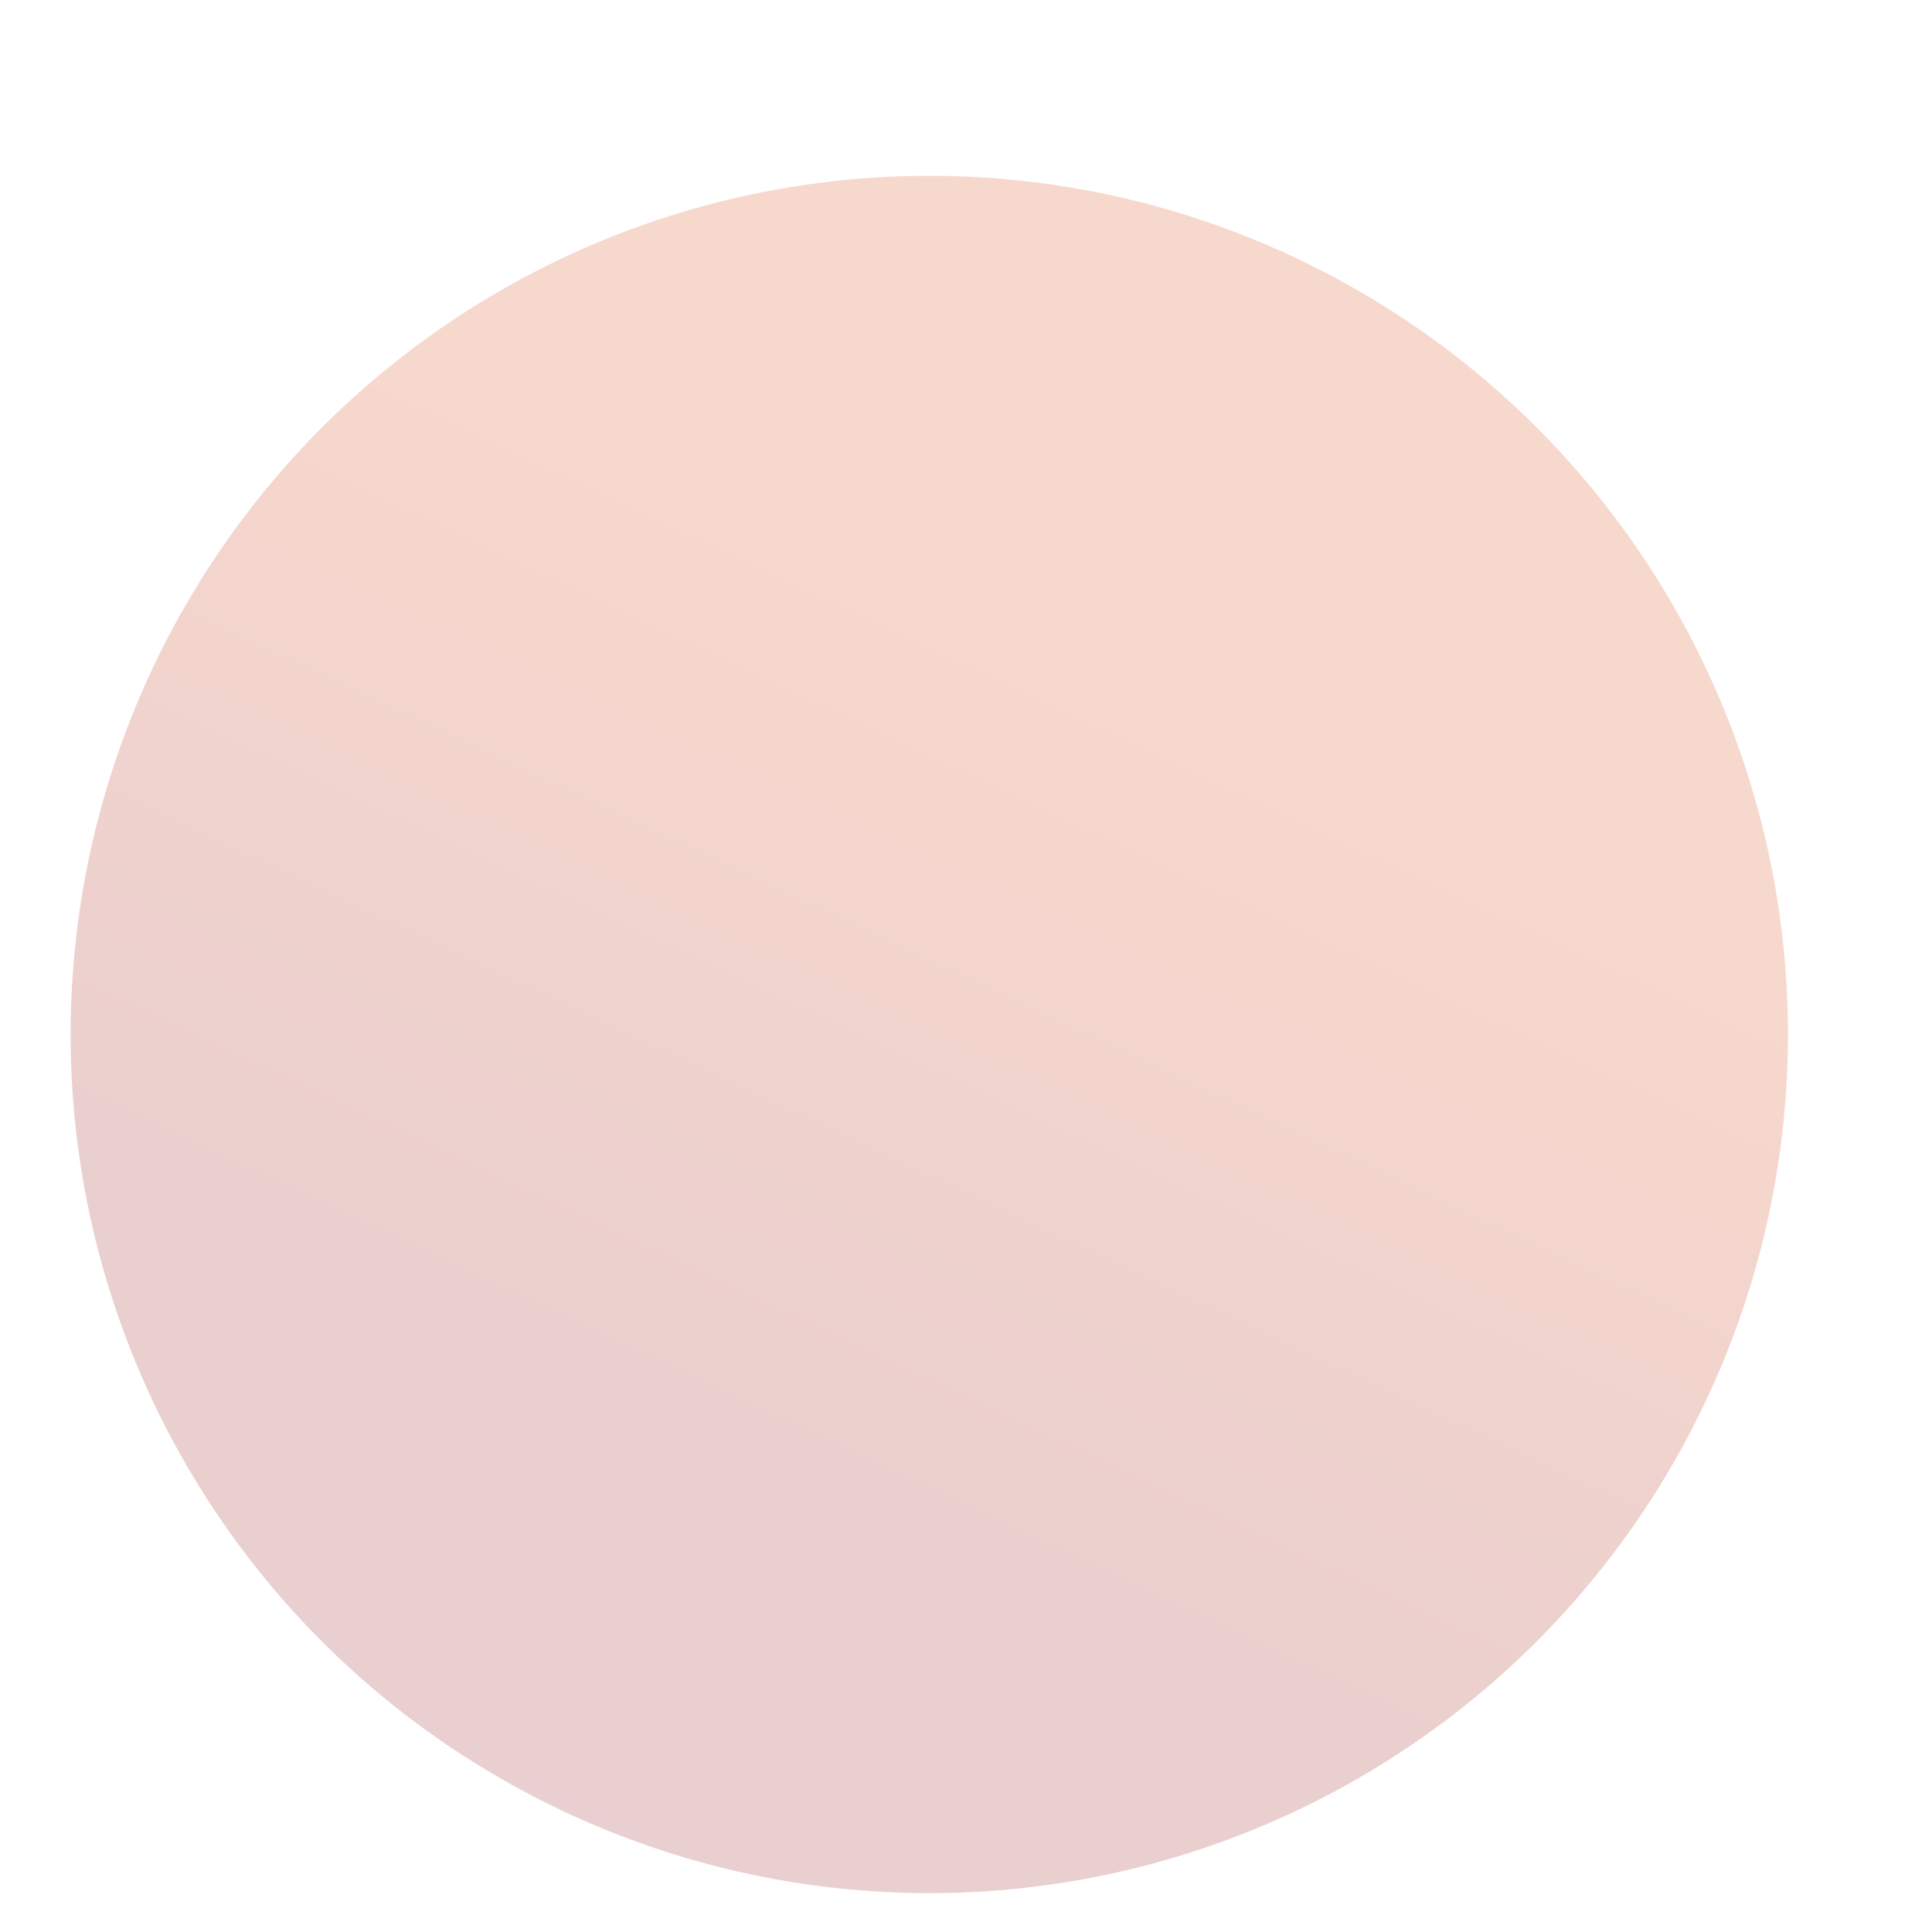 <svg width="9" height="9" viewBox="0 0 9 9" fill="none" xmlns="http://www.w3.org/2000/svg">
<circle id="Ellipse 145" opacity="0.2" cx="4.329" cy="4.819" r="4" fill="url(#paint0_linear_2939_309)"/>
<defs>
<linearGradient id="paint0_linear_2939_309" x1="-0.935" y1="8.693" x2="2.259" y2="1.902" gradientUnits="userSpaceOnUse">
<stop stop-color="#662D91"/>
<stop offset="0.001" stop-color="#D83B01"/>
<stop offset="0.083" stop-color="#74256D"/>
<stop offset="0.083" stop-color="#7F1E4F"/>
<stop offset="0.13" stop-color="#881937"/>
<stop offset="0.183" stop-color="#8F1424"/>
<stop offset="0.245" stop-color="#941117"/>
<stop offset="0.325" stop-color="#97100F"/>
<stop offset="0.483" stop-color="#980F0D"/>
<stop offset="1" stop-color="#D83B01"/>
</linearGradient>
</defs>
</svg>
